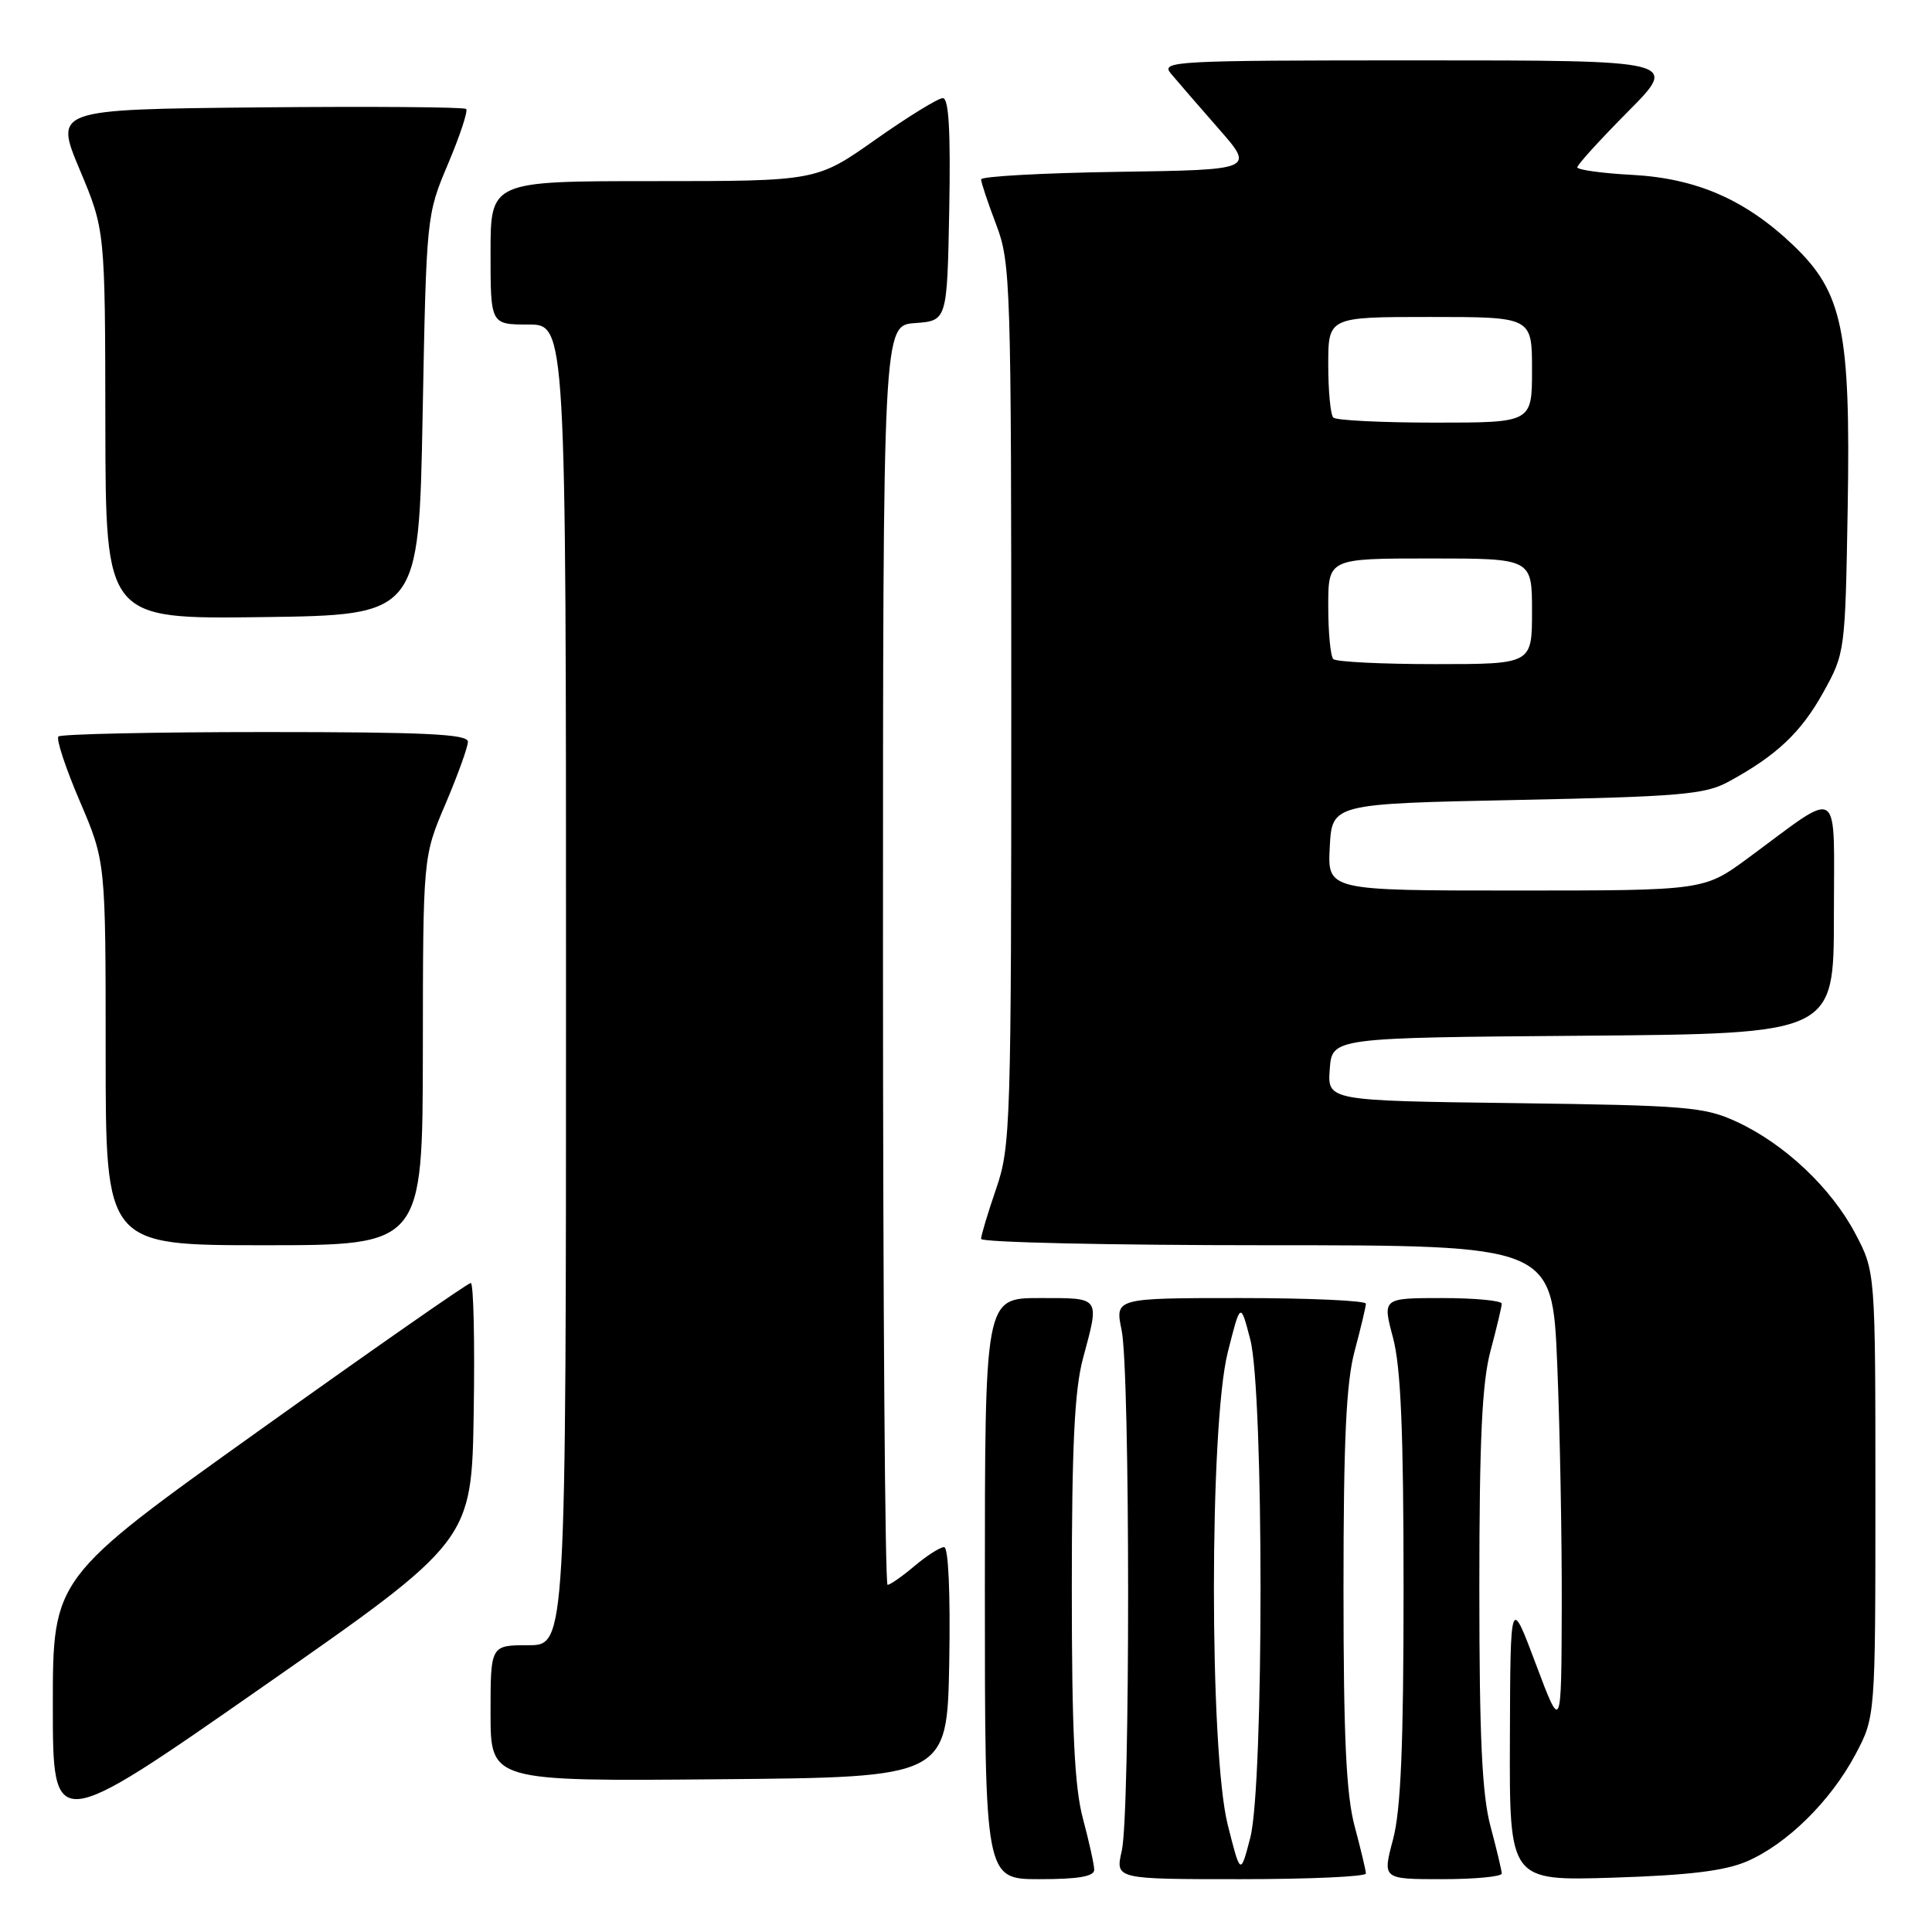 <?xml version="1.0" encoding="UTF-8" standalone="no"?>
<!DOCTYPE svg PUBLIC "-//W3C//DTD SVG 1.1//EN" "http://www.w3.org/Graphics/SVG/1.1/DTD/svg11.dtd" >
<svg xmlns="http://www.w3.org/2000/svg" xmlns:xlink="http://www.w3.org/1999/xlink" version="1.1" viewBox="0 0 256 256">
 <g >
 <path fill="currentColor"
d=" M 144.99 247.75 C 144.98 247.06 144.31 244.03 143.50 241.00 C 142.38 236.84 142.02 229.39 142.02 210.50 C 142.02 191.61 142.38 184.16 143.50 180.00 C 145.72 171.74 145.90 172.00 137.75 172.00 C 130.50 172.00 130.50 172.00 130.50 210.50 C 130.50 249.00 130.50 249.00 137.75 249.00 C 142.89 249.00 145.00 248.64 144.99 247.75 Z  M 180.99 248.25 C 180.98 247.84 180.31 245.03 179.50 242.00 C 178.38 237.82 178.02 230.27 178.02 210.50 C 178.02 190.73 178.38 183.18 179.50 179.00 C 180.31 175.97 180.98 173.16 180.99 172.75 C 180.99 172.34 173.52 172.00 164.37 172.00 C 147.74 172.00 147.74 172.00 148.62 176.25 C 149.76 181.74 149.77 240.33 148.64 245.25 C 147.78 249.00 147.78 249.00 164.39 249.00 C 173.52 249.00 180.99 248.66 180.99 248.25 Z  M 198.99 248.25 C 198.98 247.84 198.31 245.03 197.50 242.00 C 196.38 237.82 196.02 230.27 196.02 210.50 C 196.02 190.73 196.38 183.18 197.50 179.00 C 198.31 175.97 198.98 173.16 198.99 172.75 C 198.99 172.34 195.44 172.00 191.09 172.00 C 183.18 172.00 183.18 172.00 184.58 177.25 C 185.62 181.15 185.98 189.69 185.98 210.50 C 185.98 231.31 185.62 239.85 184.58 243.75 C 183.18 249.00 183.18 249.00 191.09 249.00 C 195.44 249.00 198.99 248.66 198.99 248.25 Z  M 231.50 246.63 C 236.79 244.34 242.55 238.67 245.84 232.50 C 248.50 227.50 248.50 227.50 248.50 198.00 C 248.50 168.50 248.50 168.50 245.83 163.44 C 242.63 157.39 236.46 151.57 230.12 148.64 C 225.87 146.67 223.53 146.47 200.70 146.17 C 175.89 145.85 175.89 145.85 176.20 141.67 C 176.50 137.50 176.50 137.50 209.75 137.24 C 243.00 136.97 243.00 136.97 243.00 121.37 C 243.00 103.63 244.20 104.44 231.64 113.69 C 225.78 118.00 225.78 118.00 200.84 118.00 C 175.90 118.00 175.90 118.00 176.20 112.25 C 176.50 106.50 176.50 106.50 201.00 106.00 C 222.57 105.56 225.92 105.27 229.00 103.60 C 235.38 100.14 238.64 97.07 241.59 91.75 C 244.48 86.54 244.50 86.36 244.83 67.27 C 245.22 43.81 244.18 38.76 237.62 32.50 C 231.29 26.46 224.81 23.63 216.25 23.17 C 212.26 22.96 209.00 22.50 209.00 22.17 C 209.00 21.83 212.03 18.50 215.72 14.78 C 222.45 8.00 222.45 8.00 188.07 8.00 C 155.44 8.00 153.76 8.09 155.15 9.75 C 155.95 10.71 158.78 13.97 161.43 17.00 C 166.26 22.50 166.26 22.50 148.13 22.77 C 138.16 22.92 130.00 23.37 130.00 23.77 C 130.00 24.17 130.90 26.87 132.00 29.76 C 133.92 34.80 134.00 37.45 134.00 93.35 C 134.00 149.08 133.91 151.95 132.00 157.50 C 130.90 160.70 130.00 163.69 130.00 164.16 C 130.00 164.62 147.03 165.00 167.84 165.00 C 205.69 165.00 205.69 165.00 206.34 180.75 C 206.70 189.41 206.97 203.93 206.94 213.00 C 206.89 229.50 206.89 229.50 203.51 220.50 C 200.13 211.50 200.13 211.50 200.07 230.36 C 200.00 249.23 200.00 249.23 213.75 248.80 C 223.81 248.48 228.57 247.90 231.50 246.63 Z  M 62.77 187.10 C 62.92 177.69 62.75 170.00 62.38 170.00 C 62.01 170.00 49.40 178.79 34.36 189.54 C 7.00 209.08 7.00 209.08 7.00 225.99 C 7.00 242.91 7.00 242.91 34.75 223.55 C 62.50 204.19 62.50 204.19 62.77 187.10 Z  M 125.78 220.25 C 125.94 211.10 125.67 205.00 125.10 205.00 C 124.58 205.00 122.82 206.12 121.18 207.50 C 119.55 208.88 117.94 210.00 117.61 210.00 C 117.27 210.00 117.00 172.45 117.00 126.56 C 117.00 43.11 117.00 43.11 121.25 42.81 C 125.50 42.50 125.50 42.50 125.78 27.75 C 125.97 17.33 125.72 13.00 124.93 13.00 C 124.31 13.00 120.29 15.48 116.00 18.50 C 108.20 24.00 108.20 24.00 86.60 24.00 C 65.00 24.00 65.00 24.00 65.00 33.50 C 65.00 43.00 65.00 43.00 70.00 43.00 C 75.00 43.00 75.00 43.00 75.00 130.50 C 75.00 218.00 75.00 218.00 70.00 218.00 C 65.00 218.00 65.00 218.00 65.00 227.01 C 65.00 236.03 65.00 236.03 95.25 235.76 C 125.50 235.50 125.50 235.50 125.78 220.25 Z  M 56.03 139.25 C 56.05 113.50 56.05 113.50 59.03 106.53 C 60.66 102.69 62.00 98.98 62.00 98.28 C 62.00 97.27 56.29 97.00 35.17 97.00 C 20.41 97.00 8.07 97.27 7.74 97.59 C 7.42 97.91 8.69 101.78 10.58 106.18 C 14.00 114.18 14.00 114.18 14.00 139.59 C 14.00 165.00 14.00 165.00 35.00 165.00 C 56.00 165.00 56.00 165.00 56.03 139.25 Z  M 56.00 55.00 C 56.50 28.57 56.51 28.48 59.37 21.71 C 60.95 17.97 62.03 14.70 61.77 14.44 C 61.51 14.18 49.13 14.09 34.26 14.23 C 7.21 14.50 7.21 14.50 10.57 22.50 C 13.93 30.50 13.93 30.50 13.96 56.27 C 14.00 82.04 14.00 82.04 34.75 81.77 C 55.50 81.50 55.50 81.50 56.00 55.00 Z  M 162.68 241.79 C 160.24 232.07 160.24 188.93 162.68 179.21 C 164.37 172.50 164.37 172.50 165.67 177.50 C 167.48 184.50 167.48 236.50 165.67 243.50 C 164.37 248.50 164.37 248.50 162.68 241.79 Z  M 176.67 87.33 C 176.30 86.97 176.00 83.82 176.00 80.33 C 176.00 74.00 176.00 74.00 189.50 74.00 C 203.00 74.00 203.00 74.00 203.00 81.00 C 203.00 88.00 203.00 88.00 190.17 88.00 C 183.11 88.00 177.03 87.70 176.67 87.33 Z  M 176.67 55.33 C 176.30 54.97 176.00 51.82 176.00 48.33 C 176.00 42.00 176.00 42.00 189.50 42.00 C 203.00 42.00 203.00 42.00 203.00 49.00 C 203.00 56.00 203.00 56.00 190.17 56.00 C 183.11 56.00 177.03 55.70 176.67 55.33 Z "/>
</g>
</svg>